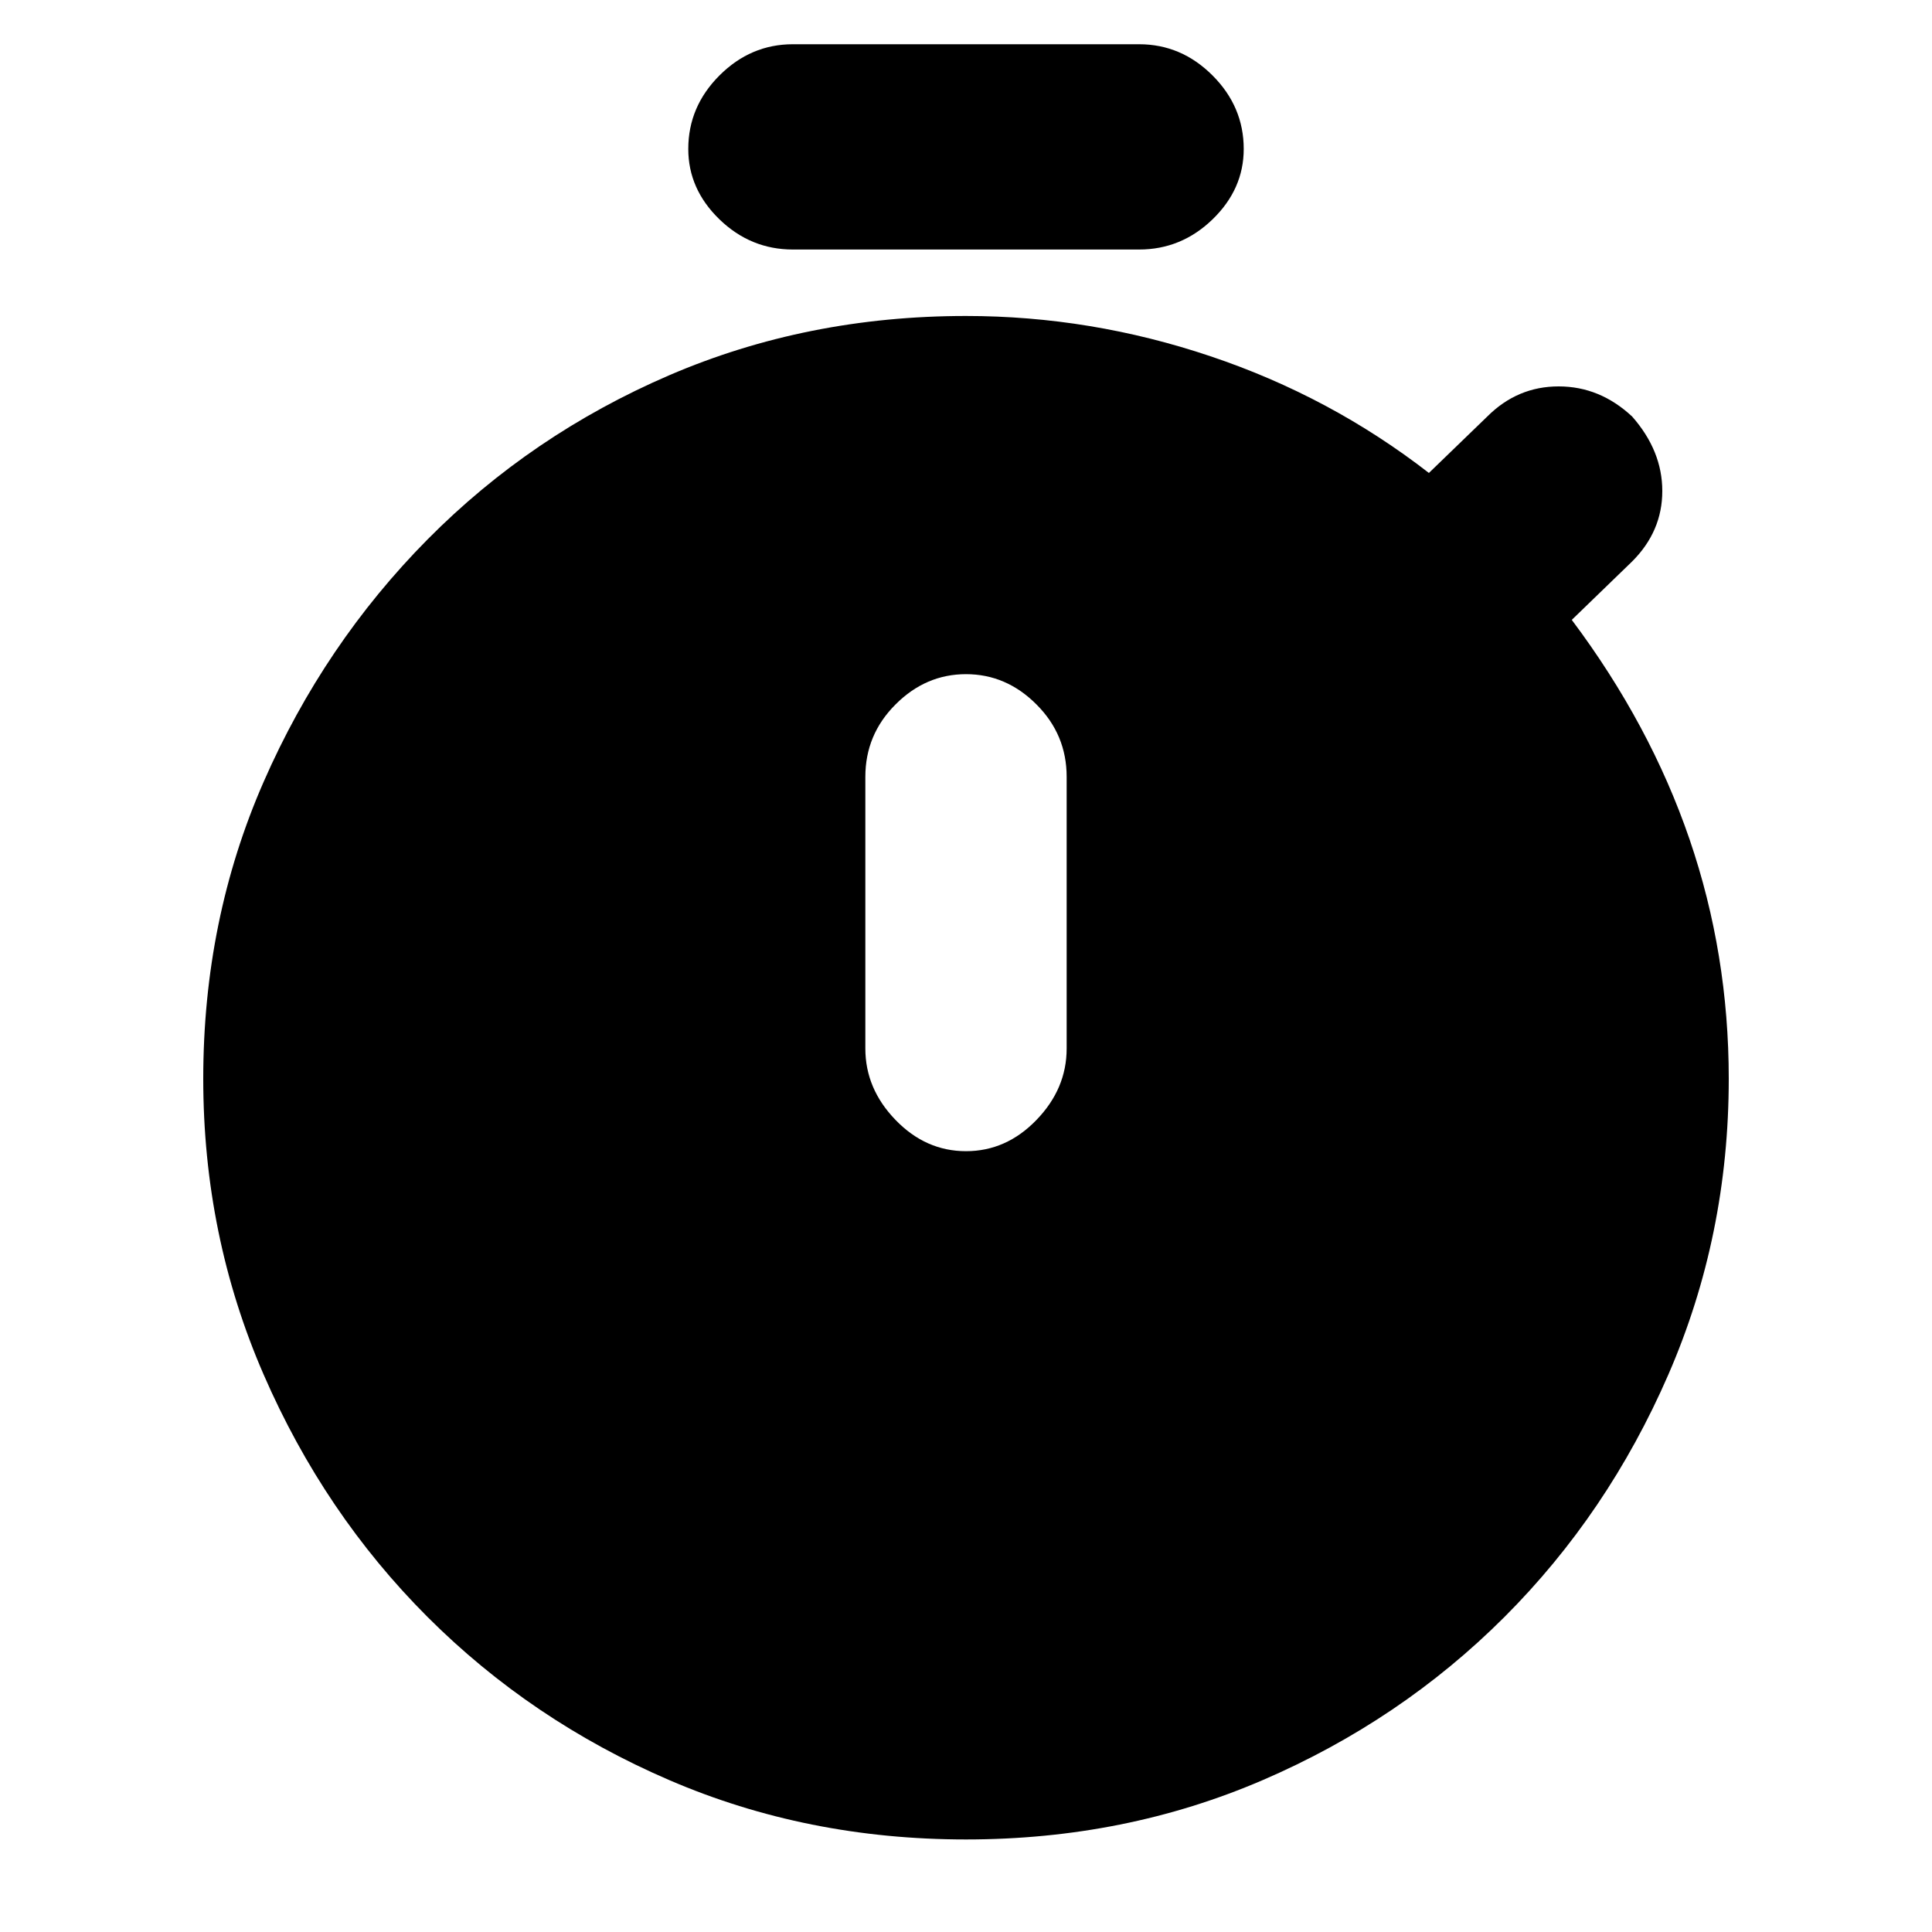 <svg xmlns="http://www.w3.org/2000/svg" height="20" width="20"><path d="M8.208 2.583Q7.771 2.583 7.448 2.271Q7.125 1.958 7.125 1.542Q7.125 1.104 7.448 0.781Q7.771 0.458 8.208 0.458H11.792Q12.229 0.458 12.552 0.781Q12.875 1.104 12.875 1.542Q12.875 1.958 12.552 2.271Q12.229 2.583 11.792 2.583ZM10 11.917Q10.417 11.917 10.729 11.594Q11.042 11.271 11.042 10.854V8.042Q11.042 7.604 10.729 7.292Q10.417 6.979 10 6.979Q9.583 6.979 9.271 7.292Q8.958 7.604 8.958 8.042V10.854Q8.958 11.271 9.271 11.594Q9.583 11.917 10 11.917ZM10 19.042Q8.354 19.042 6.927 18.427Q5.5 17.812 4.427 16.74Q3.354 15.667 2.729 14.229Q2.104 12.792 2.104 11.167Q2.104 9.521 2.729 8.094Q3.354 6.667 4.427 5.583Q5.5 4.5 6.927 3.885Q8.354 3.271 10 3.271Q11.292 3.271 12.531 3.688Q13.771 4.104 14.792 4.896L15.396 4.312Q15.708 4 16.135 4Q16.562 4 16.896 4.312Q17.208 4.667 17.208 5.083Q17.208 5.5 16.896 5.812L16.271 6.417Q17.083 7.5 17.49 8.688Q17.896 9.875 17.896 11.167Q17.896 12.792 17.271 14.229Q16.646 15.667 15.573 16.74Q14.5 17.812 13.073 18.427Q11.646 19.042 10 19.042Z"/></svg>
